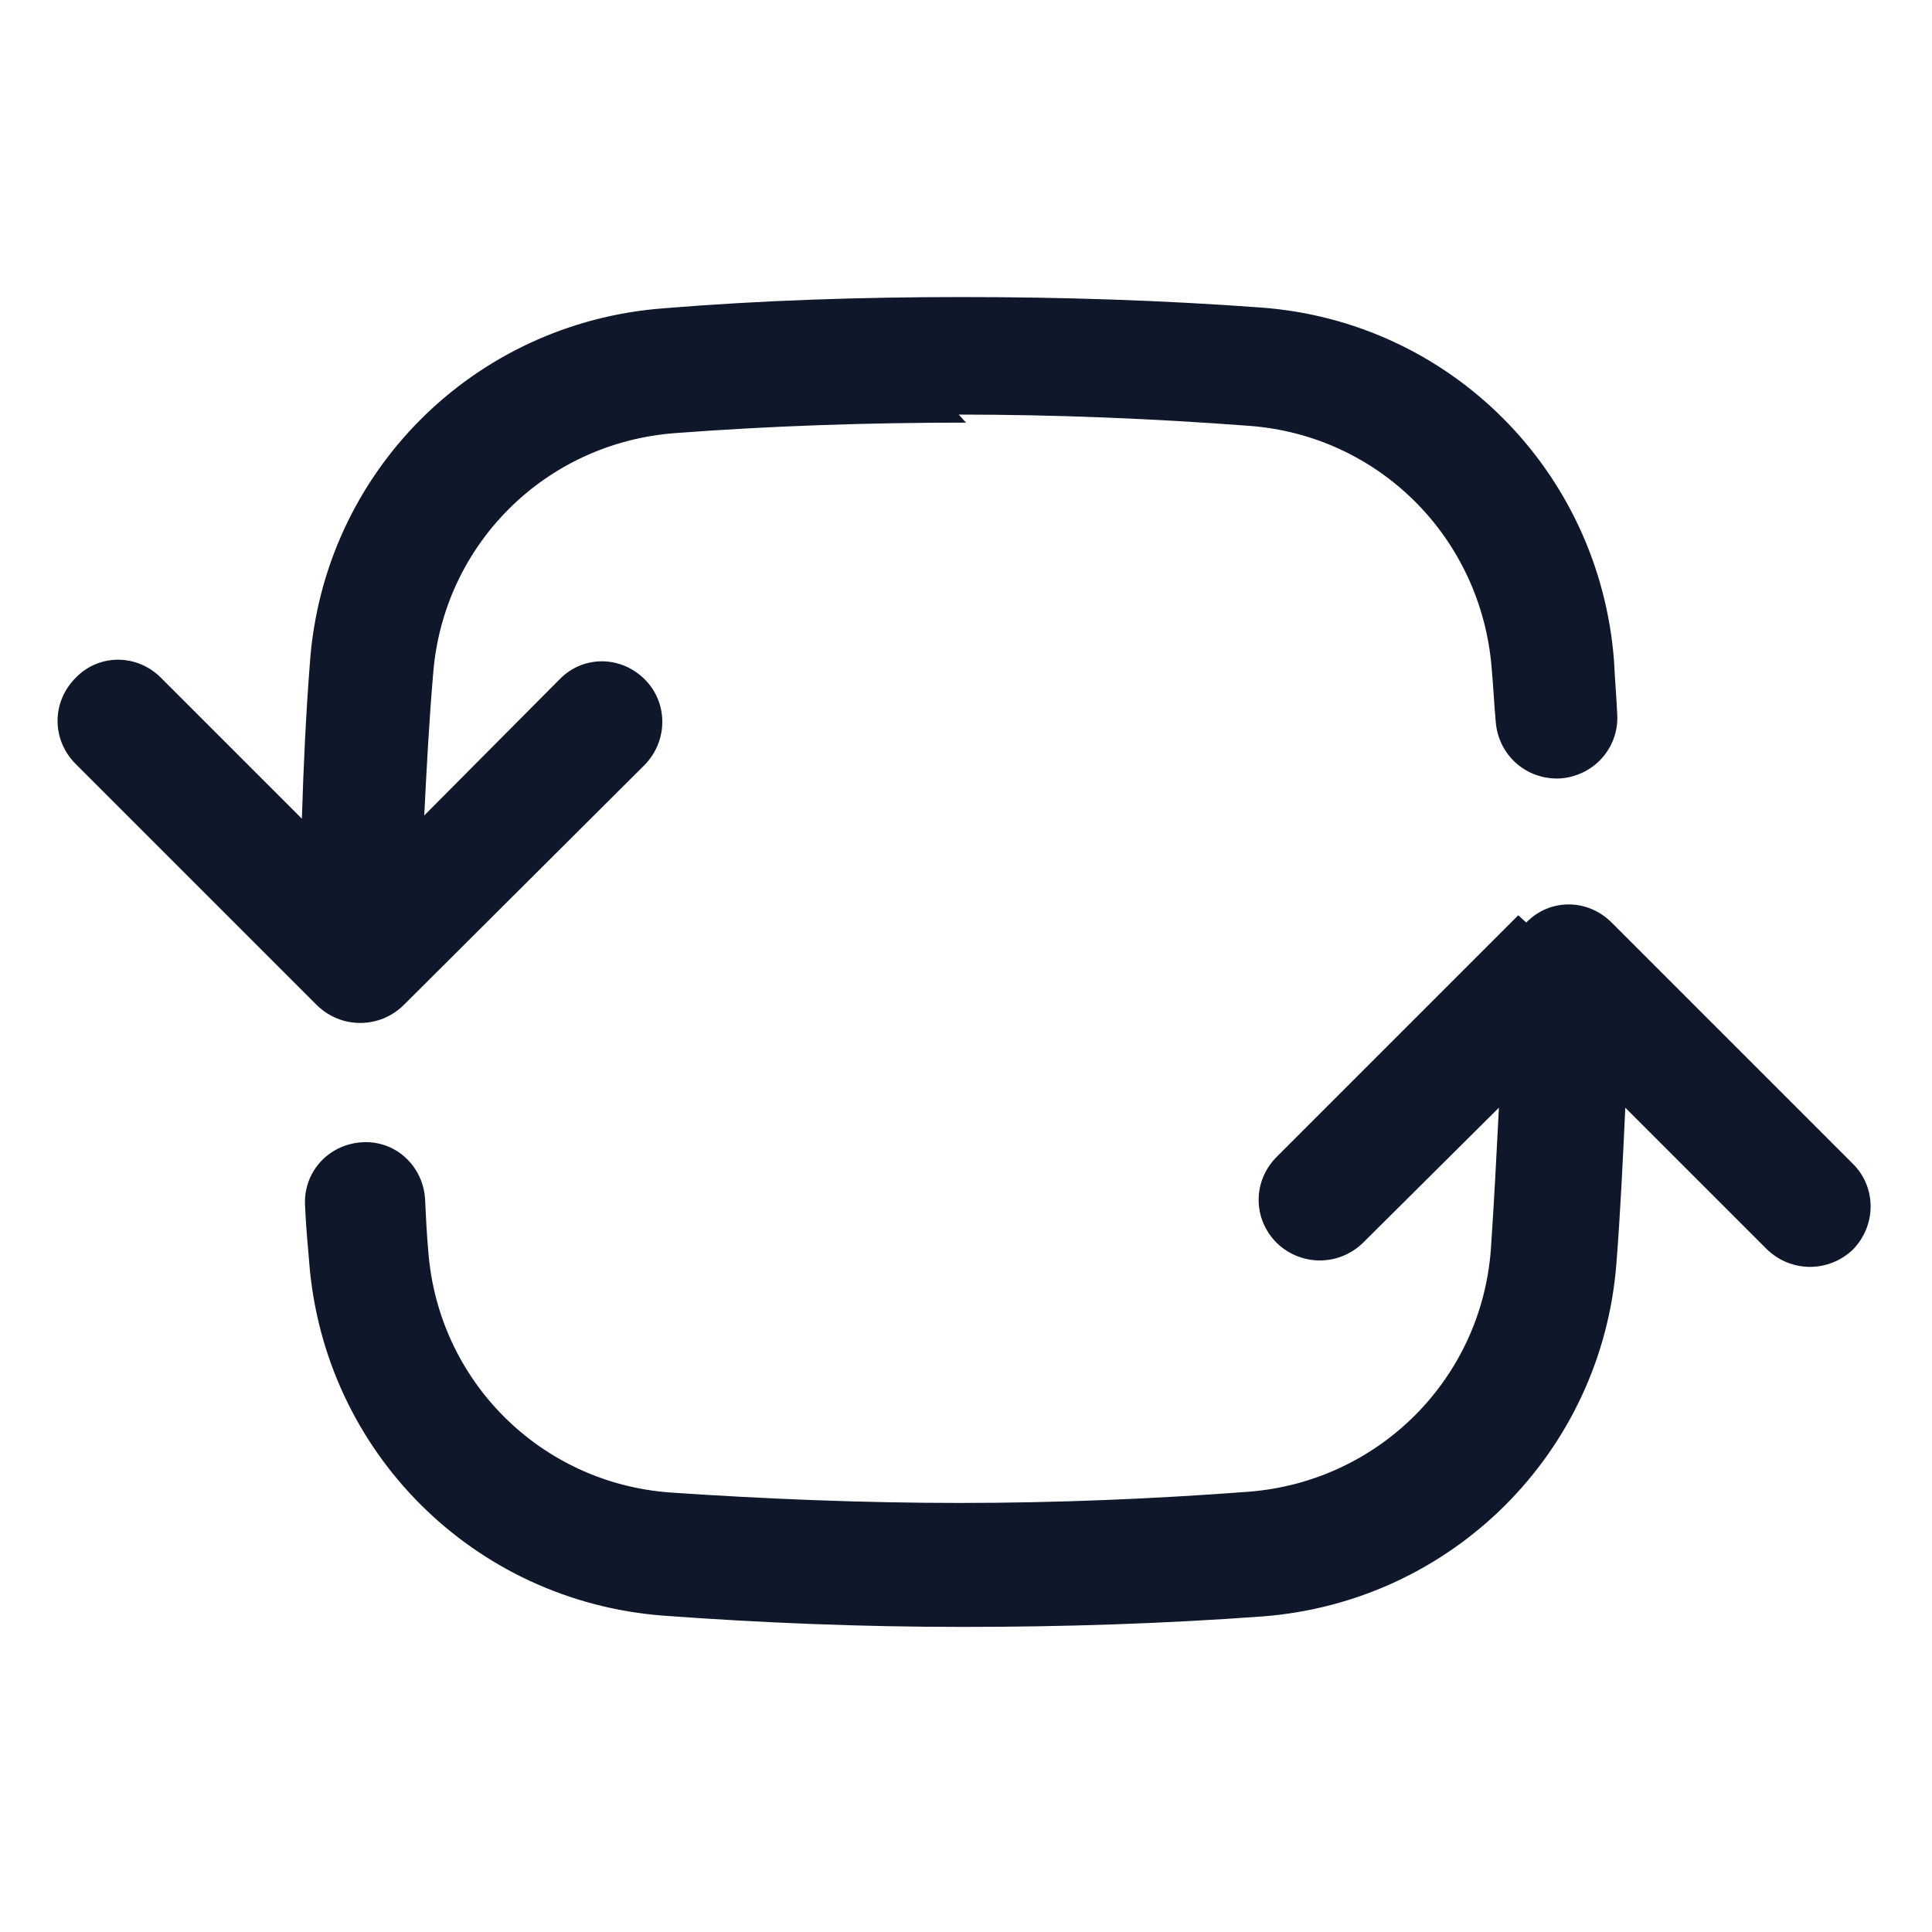 <svg viewBox="0 0 24 24" xmlns="http://www.w3.org/2000/svg"><path fill="#0F172A" fill-rule="evenodd" d="M12 5.25c-1.22 0-2.42.04-3.61.13 -1.62.12-2.89 1.39-3.01 3 -.05.58-.08 1.16-.11 1.75l1.68-1.69c.29-.3.76-.3 1.06 0 .29.29.29.76 0 1.06l-3 2.99c-.3.29-.77.29-1.07 0l-3-3c-.3-.3-.3-.77 0-1.07 .29-.3.76-.3 1.06 0l1.75 1.75c.02-.65.05-1.3.1-1.94 .17-2.36 2.03-4.22 4.39-4.4 1.22-.1 2.46-.14 3.71-.14s2.49.04 3.71.13c2.35.17 4.21 2.03 4.39 4.39 .01.22.03.44.04.67 .02.41-.29.76-.71.79 -.42.02-.77-.29-.8-.71 -.02-.22-.03-.44-.05-.66 -.13-1.62-1.4-2.89-3.01-3.01 -1.19-.09-2.4-.14-3.61-.14Zm6.96 6.21c.29-.3.76-.3 1.06 0l3 3c.29.29.29.76 0 1.06 -.3.29-.77.29-1.07 0l-1.76-1.76c-.03.64-.06 1.29-.11 1.93 -.18 2.35-2.04 4.21-4.4 4.39 -1.23.09-2.47.13-3.72.13 -1.26 0-2.5-.05-3.72-.14 -2.36-.18-4.22-2.04-4.4-4.4 -.02-.23-.04-.45-.05-.68 -.03-.42.28-.77.7-.8 .41-.03.76.28.79.7 .01.21.02.43.04.65 .12 1.61 1.39 2.88 3 3 1.18.08 2.39.13 3.6.13s2.41-.05 3.6-.14c1.61-.13 2.88-1.4 3-3.01 .04-.59.07-1.17.1-1.76l-1.69 1.68c-.3.29-.77.29-1.07 0 -.3-.3-.3-.77 0-1.07l3-3Z"/></svg>